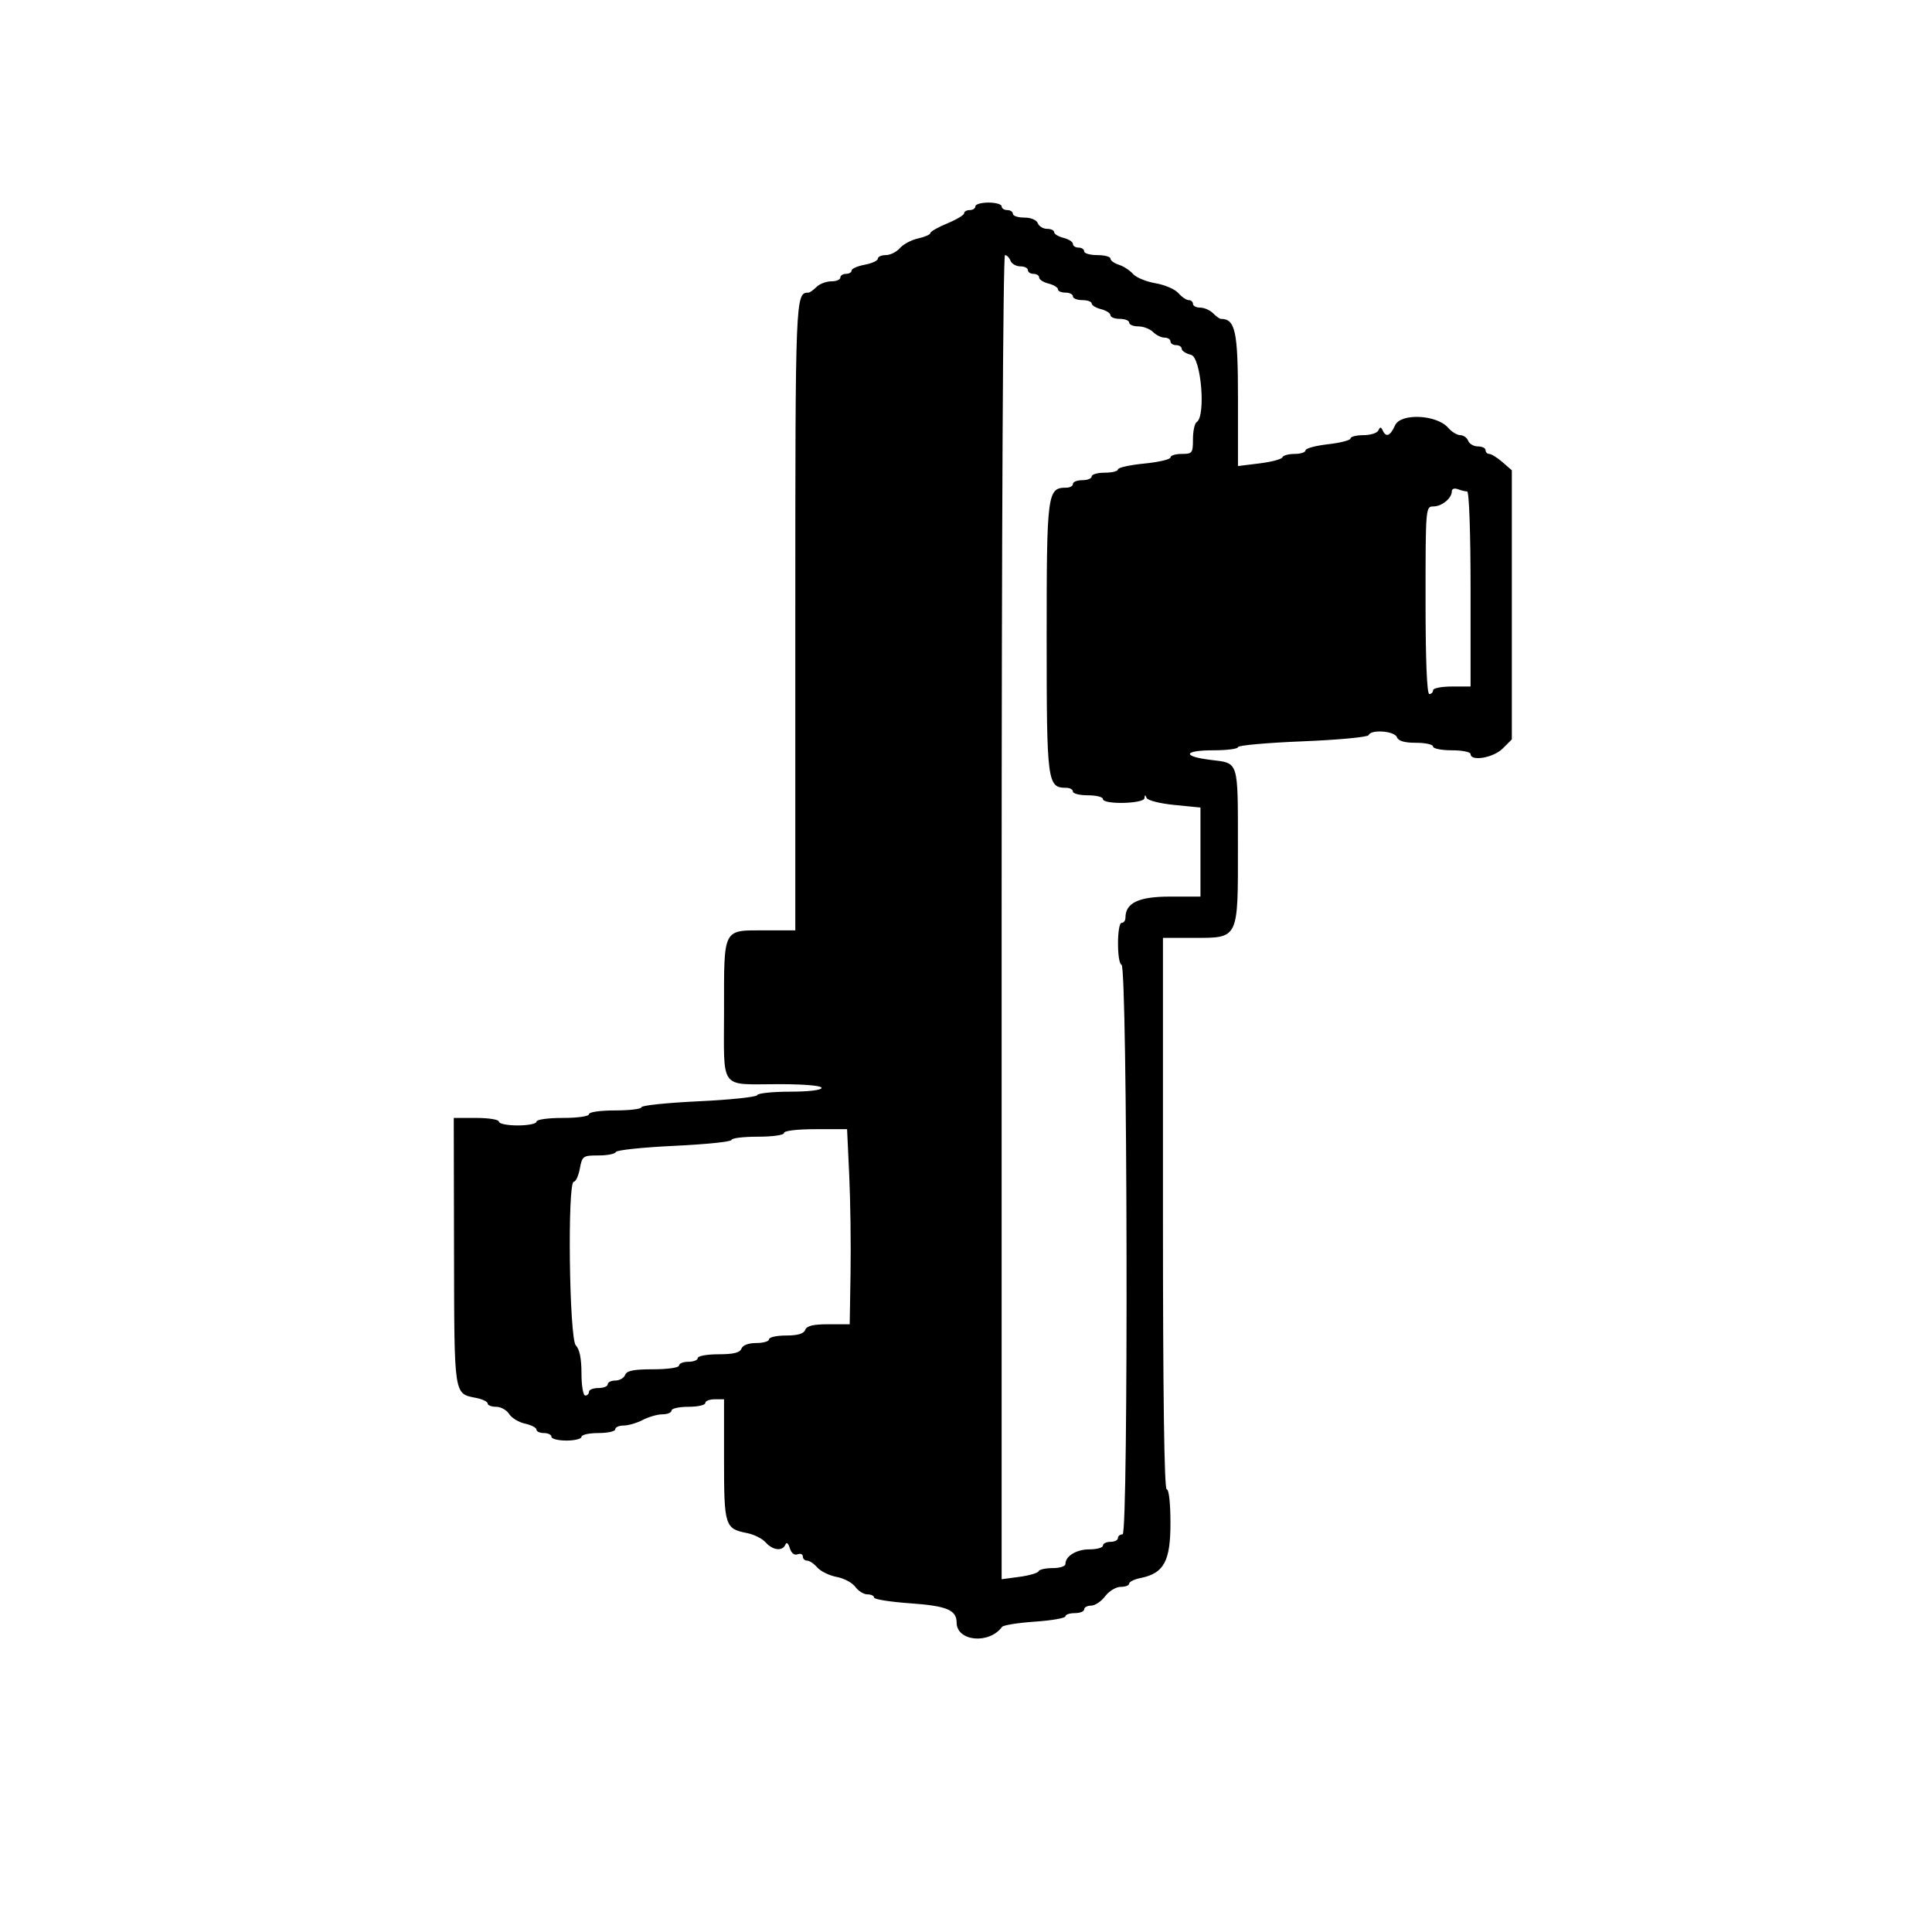 <svg id="svg" version="1.1" width="515" height="515" xmlns="http://www.w3.org/2000/svg" xmlns:xlink="http://www.w3.org/1999/xlink" style="display: block;"><g id="svgg"><path id="path0" d="M260.000 55.000 C 260.000 55.550,259.325 56.000,258.500 56.000 C 257.675 56.000,257.000 56.382,257.000 56.849 C 257.000 57.316,254.975 58.534,252.500 59.554 C 250.025 60.575,248.000 61.732,248.000 62.126 C 248.000 62.519,246.538 63.162,244.751 63.555 C 242.964 63.947,240.774 65.108,239.884 66.134 C 238.994 67.160,237.306 68.000,236.133 68.000 C 234.960 68.000,234.000 68.430,234.000 68.955 C 234.000 69.480,232.425 70.205,230.500 70.566 C 228.575 70.927,227.000 71.623,227.000 72.111 C 227.000 72.600,226.325 73.000,225.500 73.000 C 224.675 73.000,224.000 73.450,224.000 74.000 C 224.000 74.550,222.907 75.000,221.571 75.000 C 220.236 75.000,218.468 75.675,217.643 76.500 C 216.818 77.325,215.854 78.000,215.500 78.000 C 212.033 78.000,212.000 78.825,212.000 164.429 L 212.000 248.000 203.929 248.000 C 192.571 248.000,193.000 247.162,193.000 269.322 C 193.000 290.968,191.541 289.000,207.582 289.000 C 214.527 289.000,219.000 289.392,219.000 290.000 C 219.000 290.587,215.528 291.000,210.583 291.000 C 205.954 291.000,202.017 291.415,201.833 291.922 C 201.650 292.429,194.637 293.166,186.250 293.561 C 177.863 293.956,171.000 294.667,171.000 295.140 C 171.000 295.613,167.850 296.000,164.000 296.000 C 160.000 296.000,157.000 296.429,157.000 297.000 C 157.000 297.571,154.000 298.000,150.000 298.000 C 146.000 298.000,143.000 298.429,143.000 299.000 C 143.000 299.550,140.750 300.000,138.000 300.000 C 135.250 300.000,133.000 299.550,133.000 299.000 C 133.000 298.444,130.326 298.000,126.978 298.000 L 120.957 298.000 121.026 333.619 C 121.101 372.478,120.943 371.439,126.942 372.638 C 128.624 372.975,130.000 373.644,130.000 374.125 C 130.000 374.606,131.017 375.000,132.259 375.000 C 133.502 375.000,135.056 375.860,135.712 376.910 C 136.368 377.961,138.276 379.121,139.952 379.490 C 141.629 379.858,143.000 380.573,143.000 381.079 C 143.000 381.586,143.900 382.000,145.000 382.000 C 146.100 382.000,147.000 382.450,147.000 383.000 C 147.000 383.550,148.800 384.000,151.000 384.000 C 153.200 384.000,155.000 383.550,155.000 383.000 C 155.000 382.450,157.025 382.000,159.500 382.000 C 161.975 382.000,164.000 381.550,164.000 381.000 C 164.000 380.450,165.012 379.997,166.250 379.994 C 167.488 379.990,169.789 379.315,171.364 378.494 C 172.940 377.672,175.302 377.000,176.614 377.000 C 177.926 377.000,179.000 376.550,179.000 376.000 C 179.000 375.450,181.025 375.000,183.500 375.000 C 185.975 375.000,188.000 374.550,188.000 374.000 C 188.000 373.450,189.125 373.000,190.500 373.000 L 193.000 373.000 193.000 389.071 C 193.000 406.793,193.225 407.505,199.192 408.676 C 201.011 409.033,203.228 410.152,204.117 411.163 C 205.980 413.279,208.597 413.572,209.349 411.750 C 209.666 410.983,210.122 411.342,210.531 412.681 C 210.937 414.009,211.745 414.651,212.599 414.324 C 213.369 414.028,214.000 414.284,214.000 414.893 C 214.000 415.502,214.510 416.000,215.133 416.000 C 215.756 416.000,216.993 416.832,217.883 417.849 C 218.772 418.866,221.090 419.993,223.032 420.353 C 224.975 420.714,227.212 421.907,228.003 423.005 C 228.794 424.102,230.242 425.000,231.221 425.000 C 232.199 425.000,233.000 425.384,233.000 425.852 C 233.000 426.321,237.319 427.008,242.599 427.380 C 252.342 428.064,255.000 429.162,255.000 432.500 C 255.000 437.544,263.660 438.377,267.112 433.665 C 267.448 433.206,271.385 432.579,275.862 432.272 C 280.338 431.965,284.000 431.329,284.000 430.857 C 284.000 430.386,285.125 430.000,286.500 430.000 C 287.875 430.000,289.000 429.550,289.000 429.000 C 289.000 428.450,289.837 428.000,290.860 428.000 C 291.883 428.000,293.565 426.875,294.597 425.500 C 295.631 424.123,297.491 423.000,298.737 423.000 C 299.982 423.000,301.000 422.606,301.000 422.125 C 301.000 421.644,302.362 420.978,304.026 420.645 C 310.244 419.401,312.000 416.187,312.000 406.045 C 312.000 400.682,311.593 397.000,311.000 397.000 C 310.342 397.000,310.000 371.833,310.000 323.500 L 310.000 250.000 318.133 250.000 C 330.258 250.000,330.004 250.524,329.985 225.597 C 329.967 202.486,330.282 203.490,322.750 202.563 C 314.986 201.608,315.457 200.000,323.500 200.000 C 327.075 200.000,330.000 199.619,330.000 199.153 C 330.000 198.687,337.762 197.993,347.250 197.610 C 356.738 197.227,364.650 196.483,364.833 195.957 C 365.384 194.376,371.722 194.833,372.362 196.500 C 372.756 197.528,374.363 198.000,377.469 198.000 C 379.961 198.000,382.000 198.450,382.000 199.000 C 382.000 199.550,384.250 200.000,387.000 200.000 C 389.750 200.000,392.000 200.450,392.000 201.000 C 392.000 203.042,398.085 202.006,400.545 199.545 L 403.000 197.091 403.000 161.226 L 403.000 125.361 400.492 123.180 C 399.113 121.981,397.538 121.000,396.992 121.000 C 396.447 121.000,396.000 120.550,396.000 120.000 C 396.000 119.450,395.086 119.000,393.969 119.000 C 392.851 119.000,391.678 118.325,391.362 117.500 C 391.045 116.675,390.099 116.000,389.260 116.000 C 388.421 116.000,386.965 115.112,386.023 114.027 C 382.974 110.511,373.384 110.064,371.879 113.367 C 370.570 116.240,369.490 116.693,368.583 114.750 C 368.117 113.750,367.883 113.750,367.417 114.750 C 367.096 115.438,365.296 116.000,363.417 116.000 C 361.538 116.000,360.000 116.392,360.000 116.871 C 360.000 117.350,357.300 118.047,354.000 118.420 C 350.700 118.794,348.000 119.527,348.000 120.050 C 348.000 120.572,346.688 121.000,345.083 121.000 C 343.479 121.000,342.017 121.408,341.833 121.906 C 341.650 122.405,338.913 123.132,335.750 123.522 L 330.000 124.230 330.000 106.337 C 330.000 88.243,329.304 85.000,325.417 85.000 C 325.109 85.000,324.182 84.325,323.357 83.500 C 322.532 82.675,320.989 82.000,319.929 82.000 C 318.868 82.000,318.000 81.550,318.000 81.000 C 318.000 80.450,317.490 80.000,316.867 80.000 C 316.244 80.000,315.004 79.158,314.112 78.129 C 313.220 77.100,310.469 75.917,308.000 75.500 C 305.531 75.083,302.833 73.964,302.005 73.014 C 301.177 72.064,299.488 70.966,298.250 70.576 C 297.012 70.185,296.000 69.446,296.000 68.933 C 296.000 68.420,294.425 68.000,292.500 68.000 C 290.575 68.000,289.000 67.550,289.000 67.000 C 289.000 66.450,288.325 66.000,287.500 66.000 C 286.675 66.000,286.000 65.559,286.000 65.019 C 286.000 64.480,284.875 63.756,283.500 63.411 C 282.125 63.066,281.000 62.382,281.000 61.892 C 281.000 61.401,280.148 61.000,279.107 61.000 C 278.066 61.000,276.955 60.325,276.638 59.500 C 276.302 58.623,274.803 58.000,273.031 58.000 C 271.364 58.000,270.000 57.550,270.000 57.000 C 270.000 56.450,269.325 56.000,268.500 56.000 C 267.675 56.000,267.000 55.550,267.000 55.000 C 267.000 54.450,265.425 54.000,263.500 54.000 C 261.575 54.000,260.000 54.450,260.000 55.000 M269.362 69.500 C 269.678 70.325,270.851 71.000,271.969 71.000 C 273.086 71.000,274.000 71.450,274.000 72.000 C 274.000 72.550,274.675 73.000,275.500 73.000 C 276.325 73.000,277.000 73.441,277.000 73.981 C 277.000 74.520,278.125 75.244,279.500 75.589 C 280.875 75.934,282.000 76.618,282.000 77.108 C 282.000 77.599,282.900 78.000,284.000 78.000 C 285.100 78.000,286.000 78.450,286.000 79.000 C 286.000 79.550,287.125 80.000,288.500 80.000 C 289.875 80.000,291.000 80.401,291.000 80.892 C 291.000 81.382,292.125 82.066,293.500 82.411 C 294.875 82.756,296.000 83.480,296.000 84.019 C 296.000 84.559,297.125 85.000,298.500 85.000 C 299.875 85.000,301.000 85.450,301.000 86.000 C 301.000 86.550,302.093 87.000,303.429 87.000 C 304.764 87.000,306.532 87.675,307.357 88.500 C 308.182 89.325,309.564 90.000,310.429 90.000 C 311.293 90.000,312.000 90.450,312.000 91.000 C 312.000 91.550,312.675 92.000,313.500 92.000 C 314.325 92.000,315.000 92.441,315.000 92.981 C 315.000 93.520,316.125 94.244,317.500 94.589 C 320.168 95.259,321.483 110.965,319.000 112.500 C 318.450 112.840,318.000 114.891,318.000 117.059 C 318.000 120.771,317.826 121.000,315.000 121.000 C 313.350 121.000,312.000 121.423,312.000 121.939 C 312.000 122.456,308.850 123.189,305.000 123.569 C 301.150 123.948,298.000 124.650,298.000 125.129 C 298.000 125.608,296.425 126.000,294.500 126.000 C 292.575 126.000,291.000 126.450,291.000 127.000 C 291.000 127.550,289.875 128.000,288.500 128.000 C 287.125 128.000,286.000 128.450,286.000 129.000 C 286.000 129.550,285.200 130.000,284.222 130.000 C 279.179 130.000,279.000 131.368,279.000 170.000 C 279.000 208.632,279.179 210.000,284.222 210.000 C 285.200 210.000,286.000 210.450,286.000 211.000 C 286.000 211.550,287.800 212.000,290.000 212.000 C 292.200 212.000,294.000 212.450,294.000 213.000 C 294.000 214.522,304.983 214.274,305.079 212.750 C 305.138 211.818,305.282 211.804,305.644 212.696 C 305.914 213.359,309.220 214.196,313.065 214.575 L 320.000 215.258 320.000 227.129 L 320.000 239.000 311.867 239.000 C 303.507 239.000,300.000 240.671,300.000 244.653 C 300.000 245.394,299.550 246.000,299.000 246.000 C 297.715 246.000,297.683 256.724,298.967 257.167 C 300.545 257.711,300.827 409.001,299.250 409.000 C 298.563 409.000,298.000 409.450,298.000 410.000 C 298.000 410.550,297.100 411.000,296.000 411.000 C 294.900 411.000,294.000 411.450,294.000 412.000 C 294.000 412.550,292.393 413.000,290.429 413.000 C 286.934 413.000,284.000 414.793,284.000 416.929 C 284.000 417.518,282.462 418.000,280.583 418.000 C 278.704 418.000,277.017 418.380,276.833 418.846 C 276.650 419.311,274.363 419.977,271.750 420.326 L 267.000 420.962 267.000 244.481 C 267.000 141.589,267.372 68.000,267.893 68.000 C 268.384 68.000,269.045 68.675,269.362 69.500 M391.082 131.000 C 391.616 131.000,392.000 141.877,392.000 157.000 L 392.000 183.000 387.000 183.000 C 384.250 183.000,382.000 183.450,382.000 184.000 C 382.000 184.550,381.550 185.000,381.000 185.000 C 380.360 185.000,380.000 176.000,380.000 160.000 C 380.000 135.379,380.031 135.000,382.071 135.000 C 384.341 135.000,387.000 132.823,387.000 130.964 C 387.000 130.301,387.691 130.051,388.582 130.393 C 389.452 130.727,390.577 131.000,391.082 131.000 M226.373 313.250 C 226.689 319.988,226.847 331.687,226.724 339.248 L 226.500 352.996 220.857 352.998 C 216.765 352.999,215.056 353.412,214.638 354.500 C 214.244 355.528,212.637 356.000,209.531 356.000 C 207.039 356.000,205.000 356.450,205.000 357.000 C 205.000 357.550,203.473 358.000,201.607 358.000 C 199.513 358.000,197.994 358.574,197.638 359.500 C 197.223 360.583,195.526 361.000,191.531 361.000 C 188.489 361.000,186.000 361.450,186.000 362.000 C 186.000 362.550,184.875 363.000,183.500 363.000 C 182.125 363.000,181.000 363.450,181.000 364.000 C 181.000 364.570,178.036 365.000,174.107 365.000 C 168.902 365.000,167.073 365.367,166.638 366.500 C 166.322 367.325,165.149 368.000,164.031 368.000 C 162.914 368.000,162.000 368.450,162.000 369.000 C 162.000 369.550,160.875 370.000,159.500 370.000 C 158.125 370.000,157.000 370.450,157.000 371.000 C 157.000 371.550,156.550 372.000,156.000 372.000 C 155.446 372.000,155.000 369.357,155.000 366.071 C 155.000 362.135,154.496 359.639,153.500 358.643 C 151.735 356.878,151.211 315.000,152.955 315.000 C 153.480 315.000,154.205 313.425,154.566 311.500 C 155.196 308.144,155.399 308.000,159.528 308.000 C 161.896 308.000,163.983 307.585,164.167 307.078 C 164.350 306.571,171.363 305.834,179.750 305.439 C 188.137 305.044,195.000 304.333,195.000 303.860 C 195.000 303.387,198.150 303.000,202.000 303.000 C 206.000 303.000,209.000 302.571,209.000 302.000 C 209.000 301.413,212.466 301.000,217.399 301.000 L 225.799 301.000 226.373 313.250 " stroke="none" fill="#000000" fill-rule="evenodd"></path></g></svg>